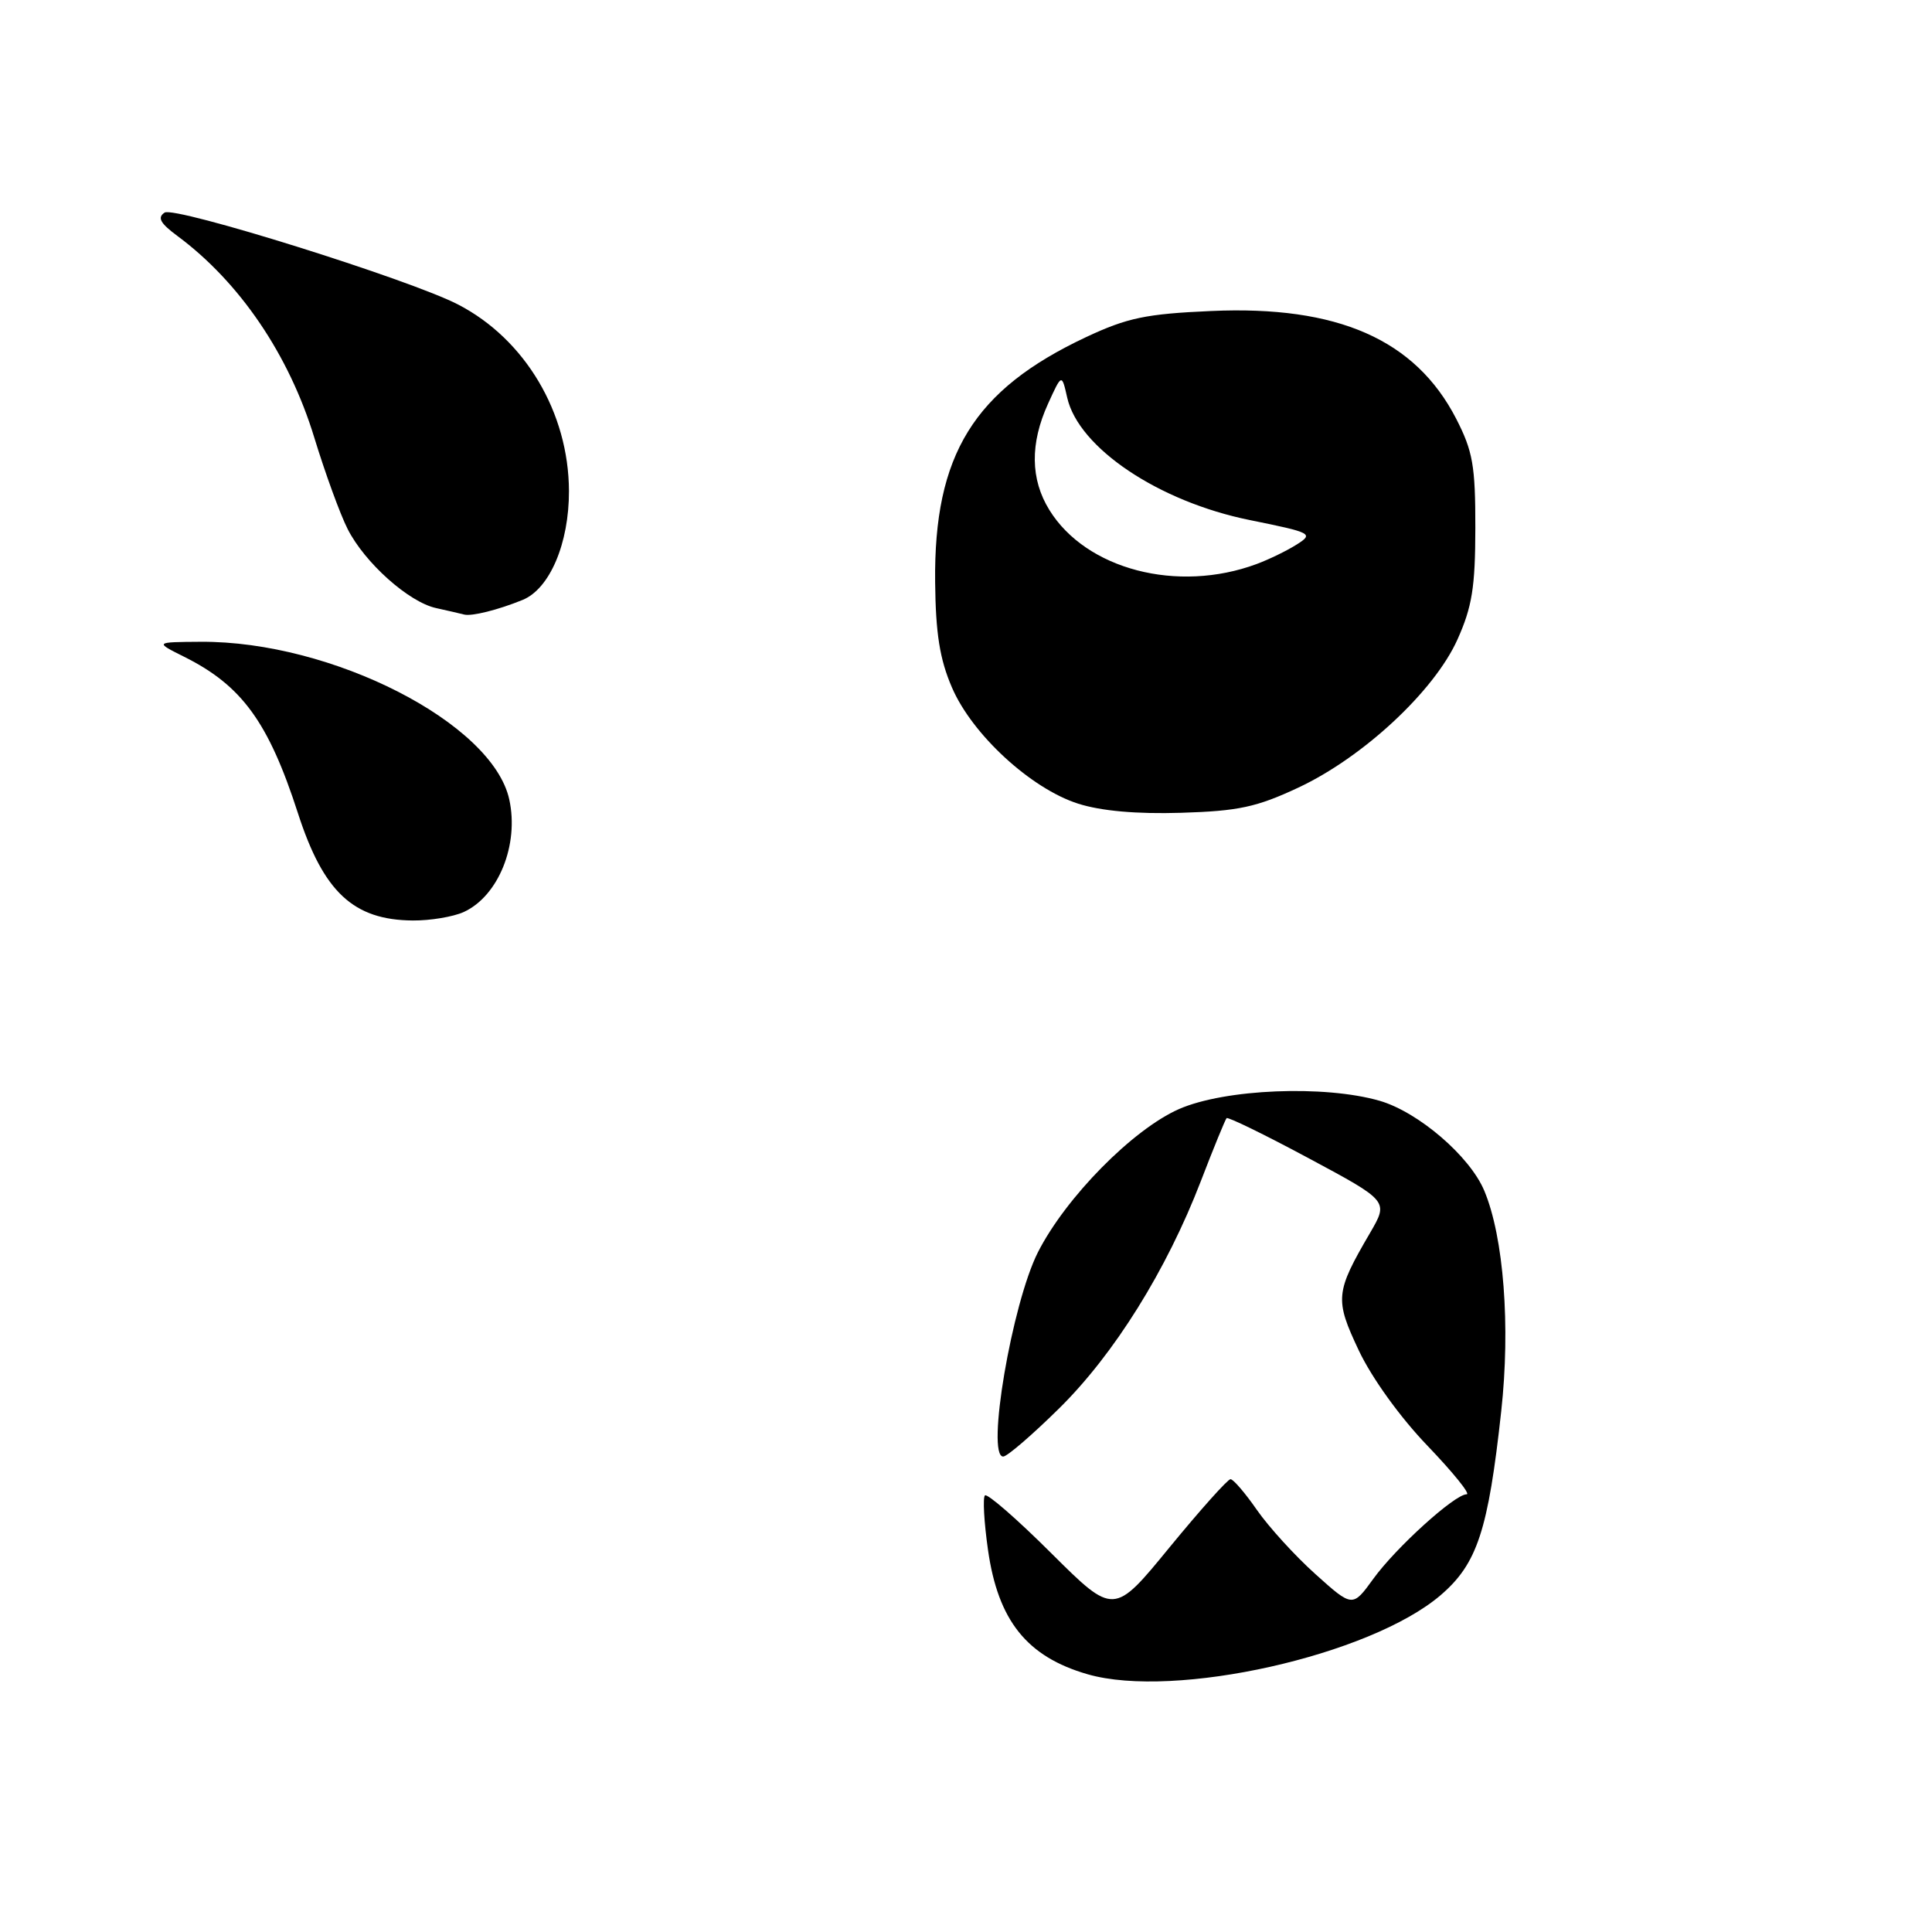 <?xml version="1.0" encoding="UTF-8" standalone="no"?>
<!DOCTYPE svg PUBLIC "-//W3C//DTD SVG 1.1//EN" "http://www.w3.org/Graphics/SVG/1.1/DTD/svg11.dtd" >
<svg xmlns="http://www.w3.org/2000/svg" xmlns:xlink="http://www.w3.org/1999/xlink" version="1.1" viewBox="0 0 256 256">
 <g >
 <path fill="currentColor"
d=" M 61.44 120.85 C 66.04 118.75 68.80 111.93 67.48 105.93 C 65.26 95.80 43.98 84.93 26.59 85.04 C 20.50 85.08 20.50 85.08 24.41 87.03 C 32.05 90.84 35.58 95.69 39.48 107.76 C 42.86 118.21 46.83 121.91 54.70 121.97 C 57.01 121.99 60.05 121.48 61.44 120.85 Z  M 69.23 79.50 C 72.84 78.04 75.41 72.00 75.39 65.05 C 75.35 54.66 69.57 44.94 60.70 40.35 C 54.32 37.04 23.15 27.29 21.81 28.17 C 20.82 28.83 21.23 29.58 23.50 31.26 C 31.77 37.39 38.30 47.01 41.65 58.00 C 43.08 62.67 45.06 68.12 46.06 70.09 C 48.32 74.56 54.15 79.77 57.77 80.57 C 59.27 80.90 60.95 81.29 61.50 81.43 C 62.50 81.69 65.99 80.82 69.23 79.50 Z  M 144.12 221.85 C 136.07 219.53 132.24 214.74 130.91 205.34 C 130.39 201.69 130.21 198.45 130.51 198.15 C 130.81 197.85 134.78 201.30 139.32 205.83 C 147.59 214.05 147.59 214.05 154.98 205.02 C 159.05 200.06 162.68 196.00 163.05 196.00 C 163.42 196.00 165.00 197.84 166.55 200.08 C 168.11 202.32 171.59 206.15 174.30 208.58 C 179.22 213.00 179.22 213.00 181.98 209.19 C 184.98 205.05 192.76 198.00 194.34 198.00 C 194.88 198.00 192.54 195.11 189.16 191.58 C 185.54 187.82 181.78 182.60 180.06 178.97 C 176.84 172.15 176.92 171.27 181.56 163.33 C 183.99 159.15 183.99 159.15 173.42 153.48 C 167.61 150.36 162.71 147.97 162.53 148.16 C 162.35 148.35 160.81 152.10 159.12 156.50 C 154.57 168.32 147.64 179.43 140.33 186.63 C 136.78 190.13 133.45 193.00 132.93 193.00 C 130.64 193.00 134.09 172.73 137.53 165.93 C 141.23 158.65 150.11 149.64 156.24 146.95 C 162.34 144.29 175.48 143.75 182.81 145.86 C 187.94 147.35 194.77 153.21 196.68 157.79 C 199.25 163.93 200.16 175.72 198.92 187.00 C 197.19 202.81 195.74 207.21 190.89 211.37 C 181.54 219.37 155.66 225.17 144.12 221.85 Z  M 142.86 106.49 C 136.60 104.49 128.81 97.32 126.14 91.10 C 124.52 87.35 123.98 83.95 123.91 77.12 C 123.73 60.25 129.03 51.66 143.91 44.67 C 149.37 42.11 151.84 41.59 160.49 41.21 C 177.25 40.46 187.54 44.99 192.95 55.48 C 195.16 59.79 195.50 61.71 195.49 69.97 C 195.48 77.83 195.06 80.42 193.11 84.76 C 190.04 91.58 180.62 100.35 172.02 104.37 C 166.51 106.95 164.10 107.47 156.50 107.70 C 150.59 107.88 145.91 107.46 142.86 106.49 Z  M 166.50 74.74 C 168.15 74.13 170.55 72.96 171.84 72.14 C 174.09 70.71 173.83 70.58 165.60 68.91 C 153.54 66.47 142.92 59.35 141.41 52.69 C 140.69 49.50 140.69 49.50 138.87 53.50 C 136.47 58.77 136.53 63.51 139.05 67.58 C 143.92 75.46 156.03 78.62 166.50 74.74 Z "/>
</g>
</svg>